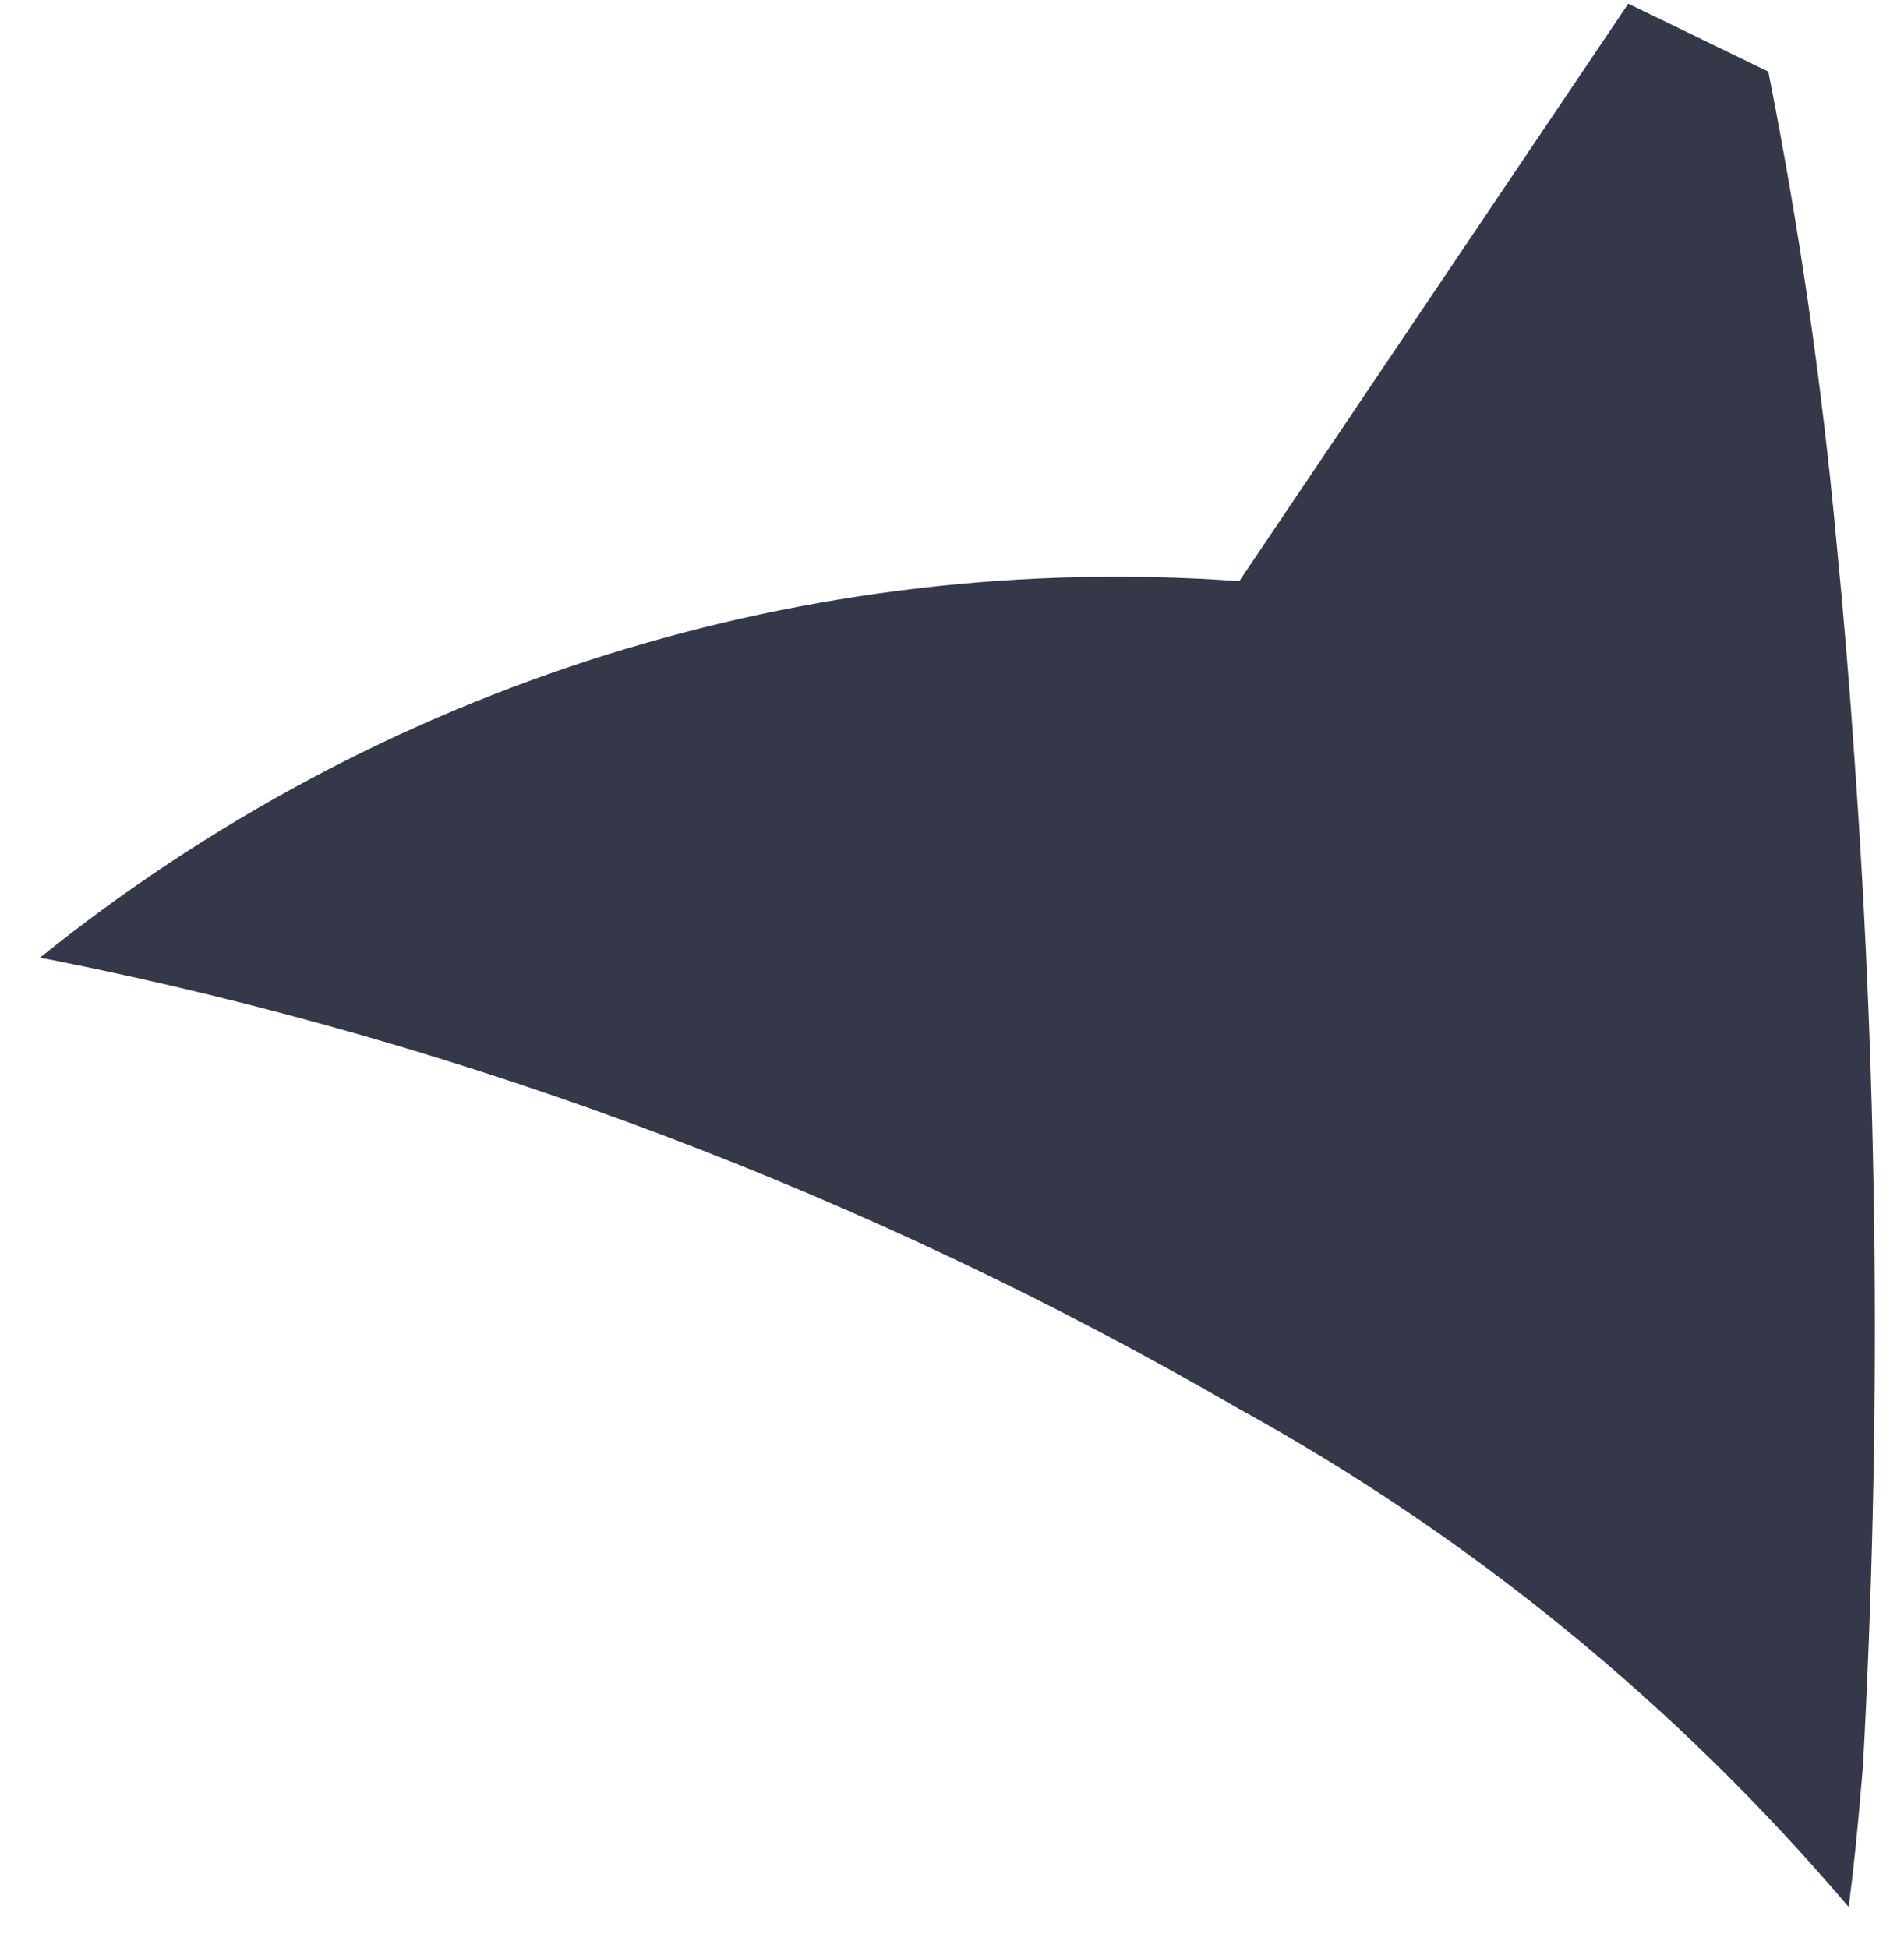 <svg width="43" height="44" viewBox="0 0 43 44" fill="none" xmlns="http://www.w3.org/2000/svg">
<path d="M42.074 39.883C42.487 32.288 42.422 24.678 41.879 17.097C41.769 15.476 41.633 13.852 41.475 12.246C41.147 8.677 40.633 5.129 39.935 1.617C38.868 1.099 36.773 0.083 36.773 0.083L30.552 9.319L27.997 13.113L28.004 13.127C18.25 12.417 8.569 15.455 0.899 21.633C0.996 21.649 1.1 21.669 1.2 21.686C10.615 23.572 19.655 26.992 27.968 31.813C33.202 34.692 37.871 38.507 41.751 43.072C41.865 42.198 41.956 41.281 42.034 40.343C42.047 40.188 42.062 40.039 42.074 39.883Z" fill="#343849"/>
</svg>
